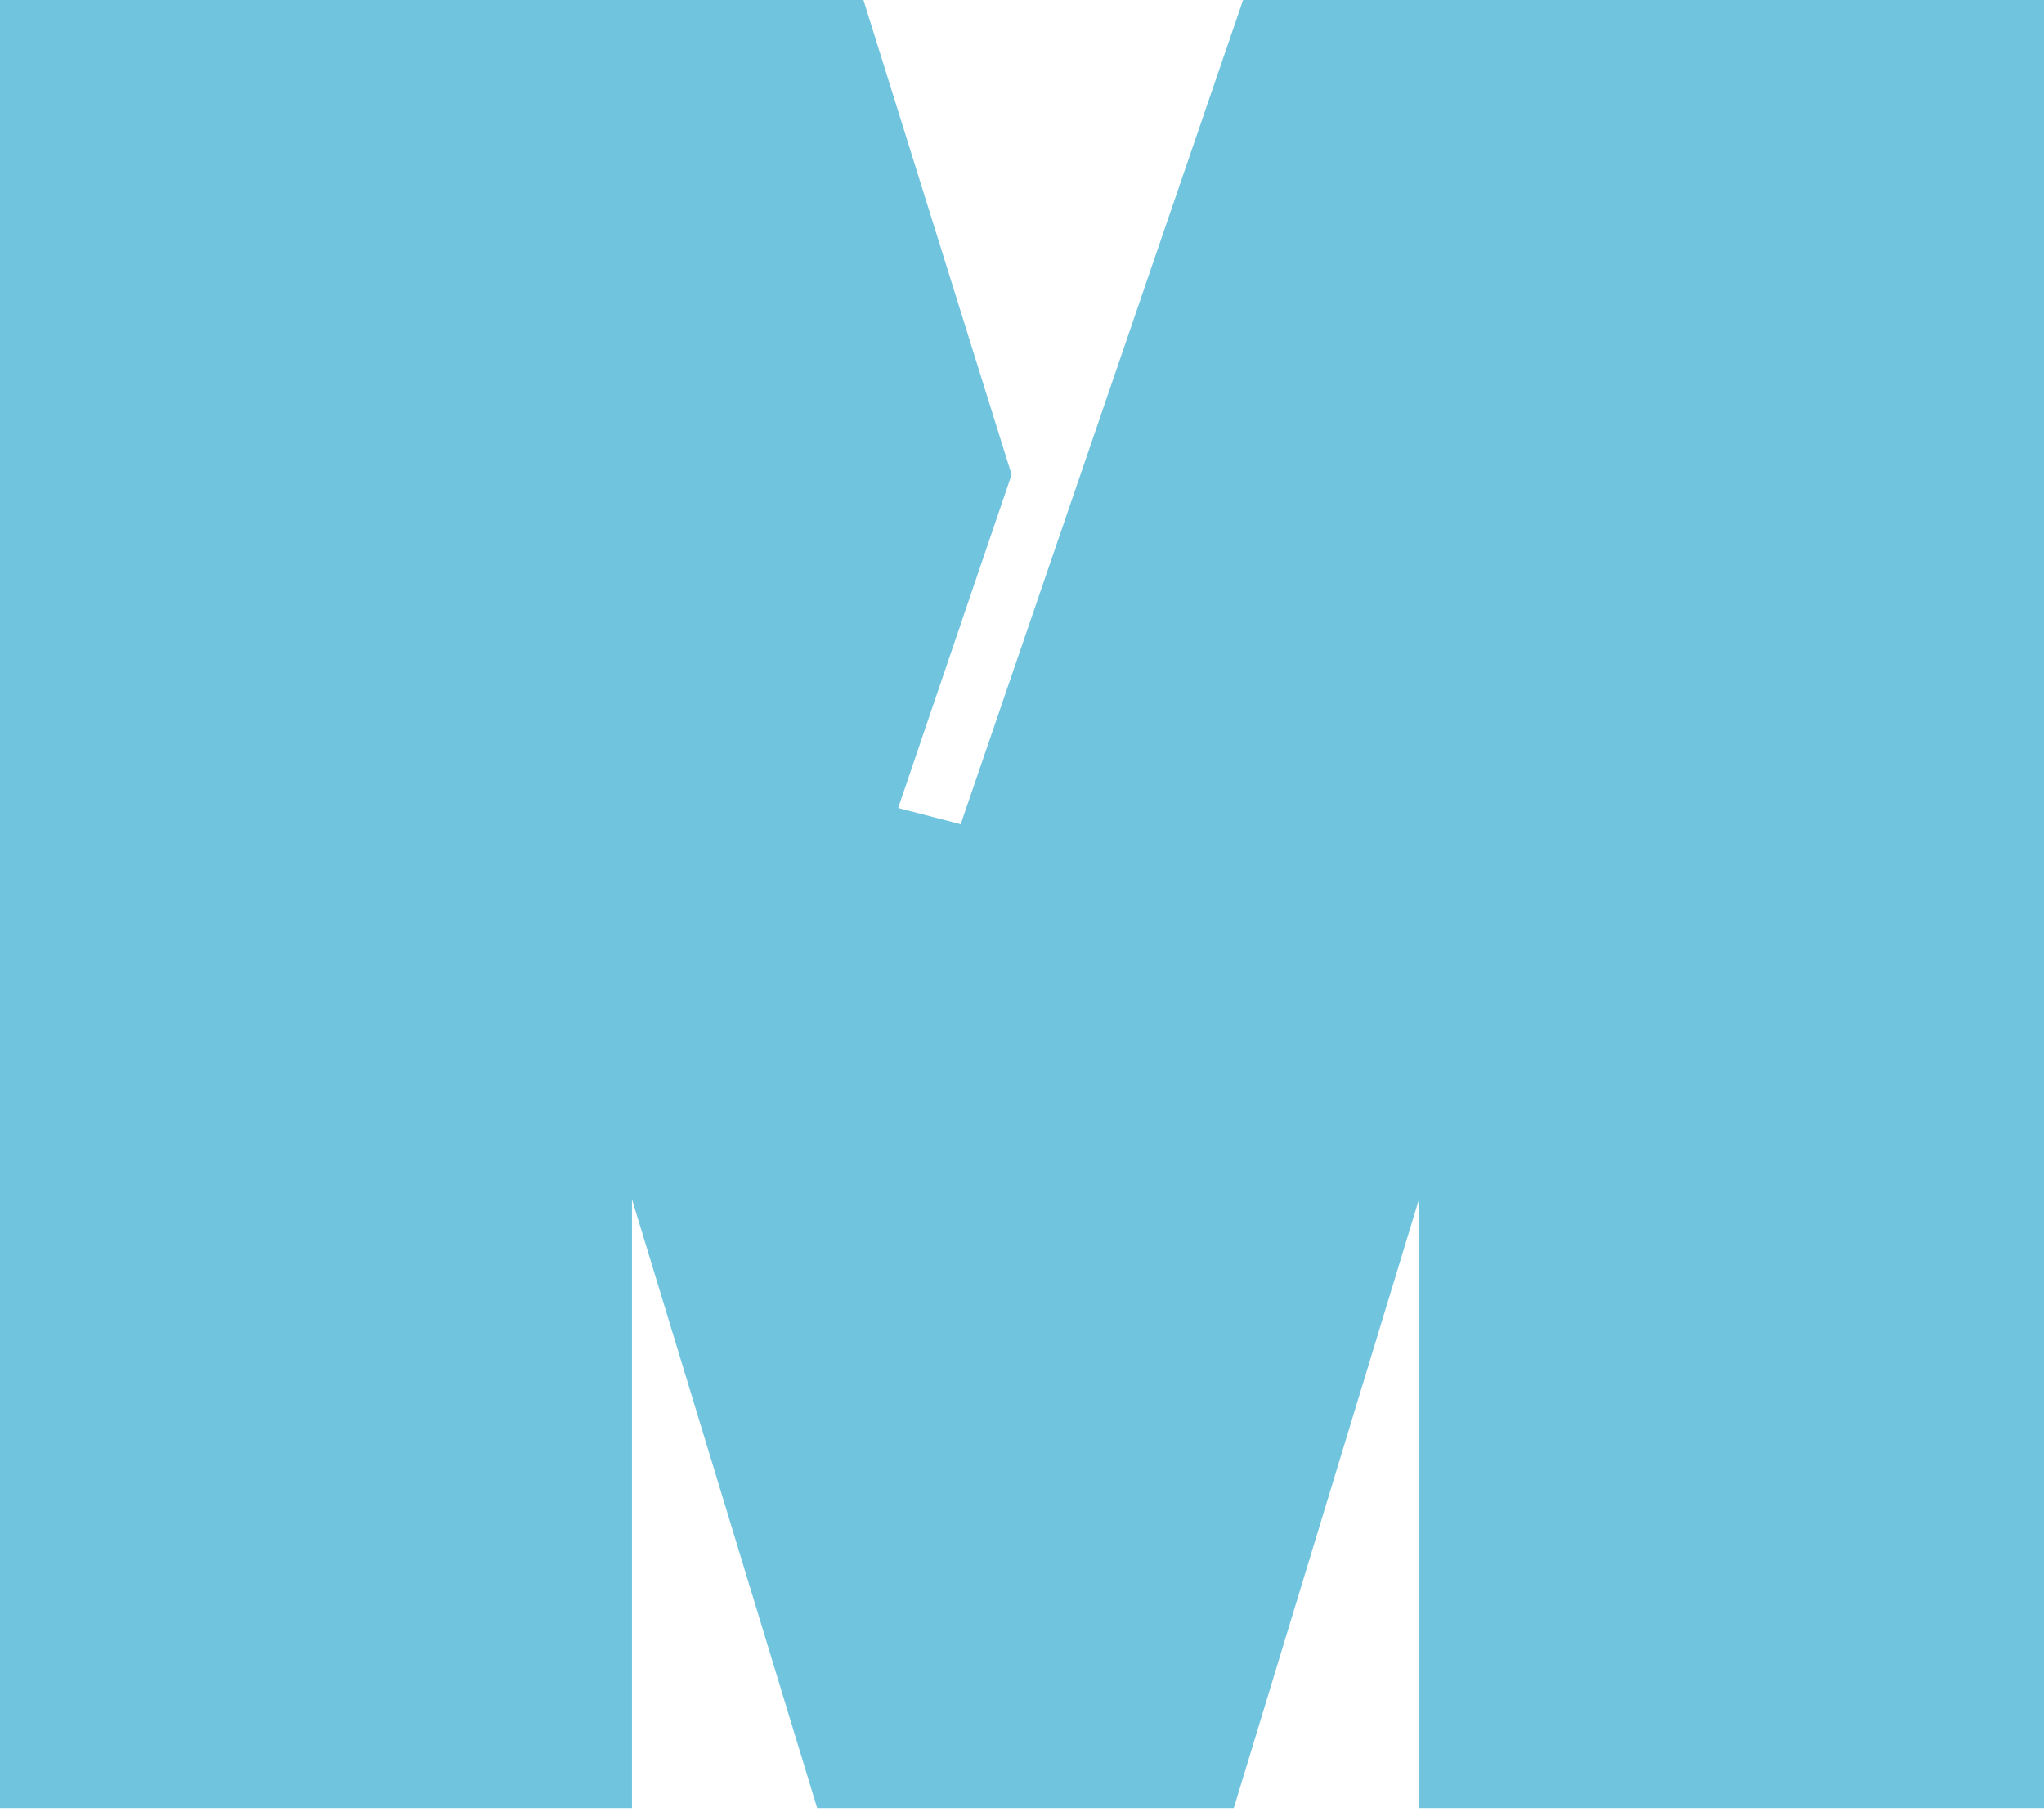 <svg width="44" height="39" viewBox="0 0 44 39" fill="none" xmlns="http://www.w3.org/2000/svg">
<path d="M21.776 10.215L19.334 17.391L20.68 17.74L26.759 0H44V38.917H30.546V25.812L26.559 38.917H17.59L13.604 25.812V38.917H0V0H18.587L21.776 10.215Z" fill="#70C4DE"/>
</svg>

